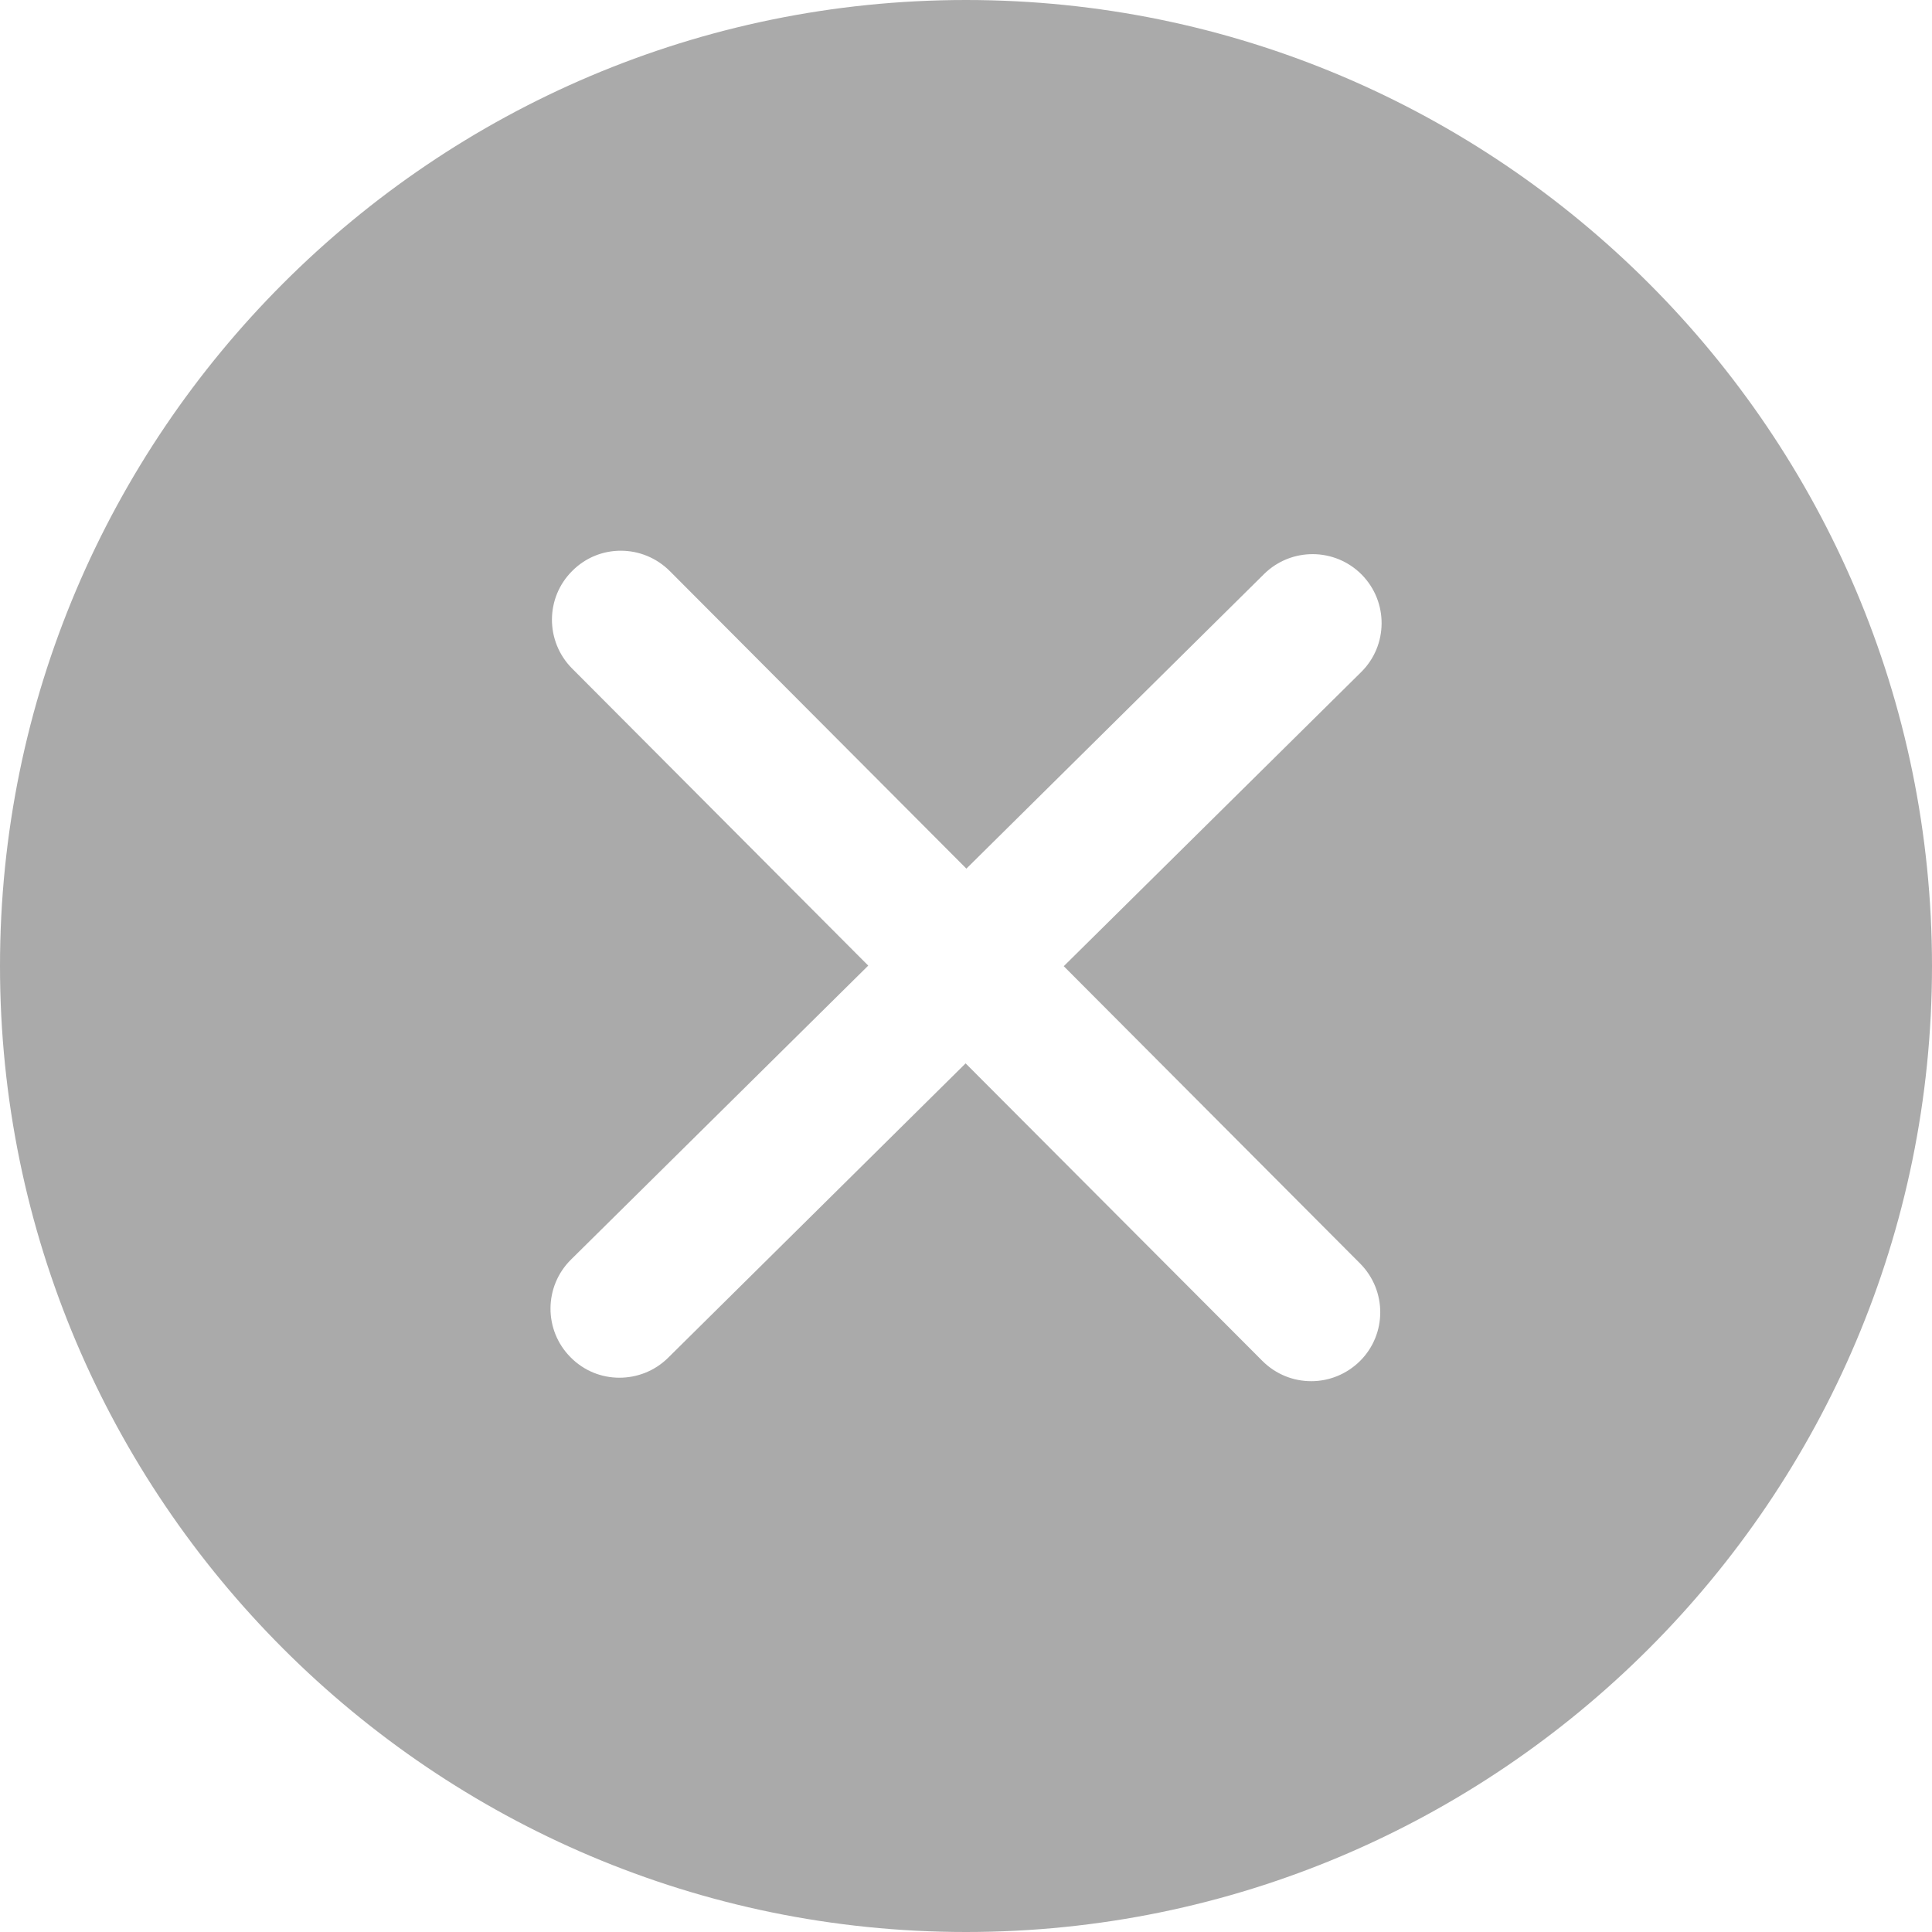 ﻿<?xml version="1.0" encoding="utf-8"?>
<svg version="1.1" xmlns:xlink="http://www.w3.org/1999/xlink" width="10px" height="10px" xmlns="http://www.w3.org/2000/svg">
  <g transform="matrix(1 0 0 1 0 2 )">
    <path d="M 10 5  C 10 2.243  7.757 0  5 0  C 2.243 0  0 2.243  0 5  C 0 7.757  2.243 10  5 10  C 7.757 10  10 7.757  10 5  Z M 5.506 5.001  L 7.04 6.54  C 7.179 6.68  7.179 6.906  7.039 7.045  C 6.969 7.114  6.878 7.149  6.787 7.149  C 6.695 7.149  6.604 7.114  6.534 7.044  L 4.998 5.504  L 3.458 7.028  C 3.388 7.097  3.297 7.131  3.206 7.131  C 3.114 7.131  3.023 7.096  2.953 7.025  C 2.814 6.885  2.815 6.659  2.955 6.52  L 4.494 4.998  L 2.961 3.46  C 2.822 3.32  2.822 3.094  2.962 2.955  C 3.101 2.815  3.327 2.816  3.467 2.956  L 5.002 4.496  L 6.543 2.971  C 6.683 2.833  6.909 2.834  7.048 2.974  C 7.187 3.115  7.185 3.341  7.045 3.479  L 5.506 5.001  Z " fill-rule="nonzero" fill="#aaaaaa" stroke="none" transform="matrix(1 0 0 1 0 -2 )" />
  </g>
</svg>